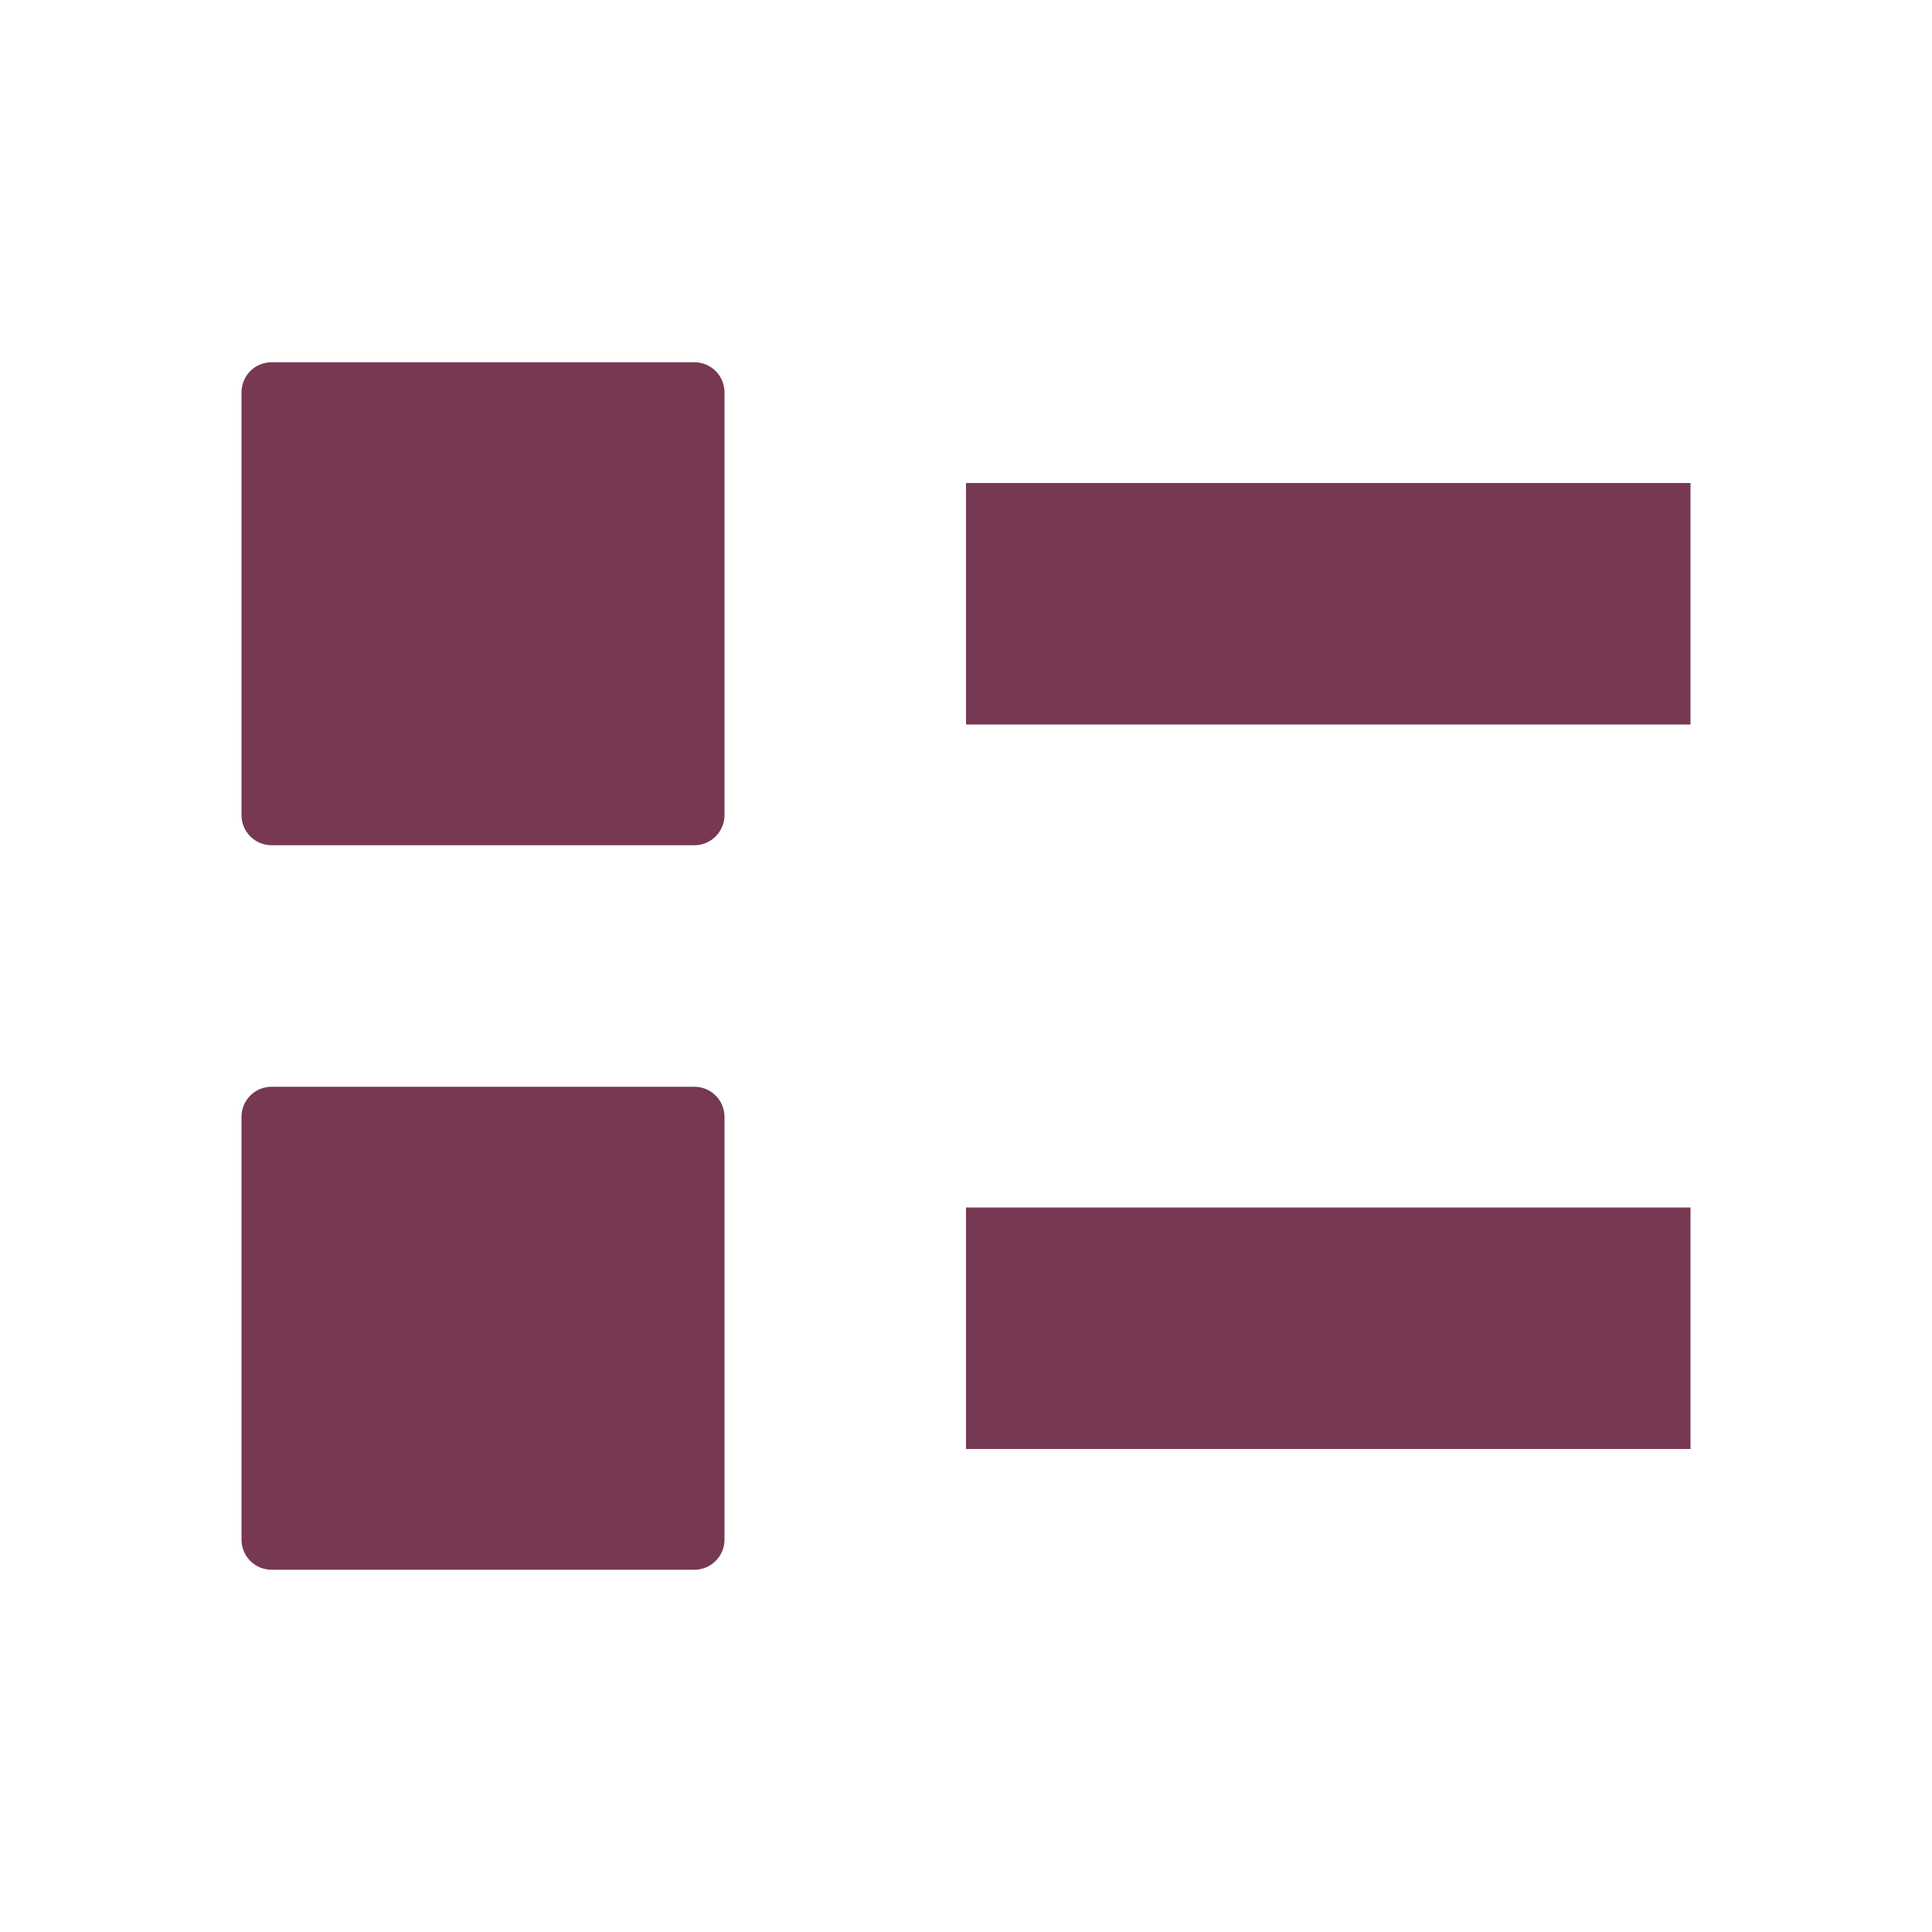 <svg xmlns="http://www.w3.org/2000/svg" width="16" height="16" version="1.1">
 <path style="fill:#773853" d="M 8,10 H 14 V 12 H 8 Z"/>
 <path style="fill:#773853" d="M 8,4 H 14 V 6 H 8 Z"/>
 <path style="fill:#773853" d="M 2.25,3 H 5.75 C 5.888,3 6,3.111 6,3.25 V 6.75 C 6,6.888 5.888,7 5.75,7 H 2.25 C 2.111,7 2,6.888 2,6.75 V 3.25 C 2,3.111 2.111,3 2.25,3 Z"/>
 <path style="fill:#773853" d="M 2.25,9 H 5.75 C 5.888,9 6,9.111 6,9.25 V 12.75 C 6,12.889 5.888,13 5.75,13 H 2.25 C 2.111,13 2,12.889 2,12.75 V 9.25 C 2,9.111 2.111,9 2.25,9 Z"/>
</svg>
